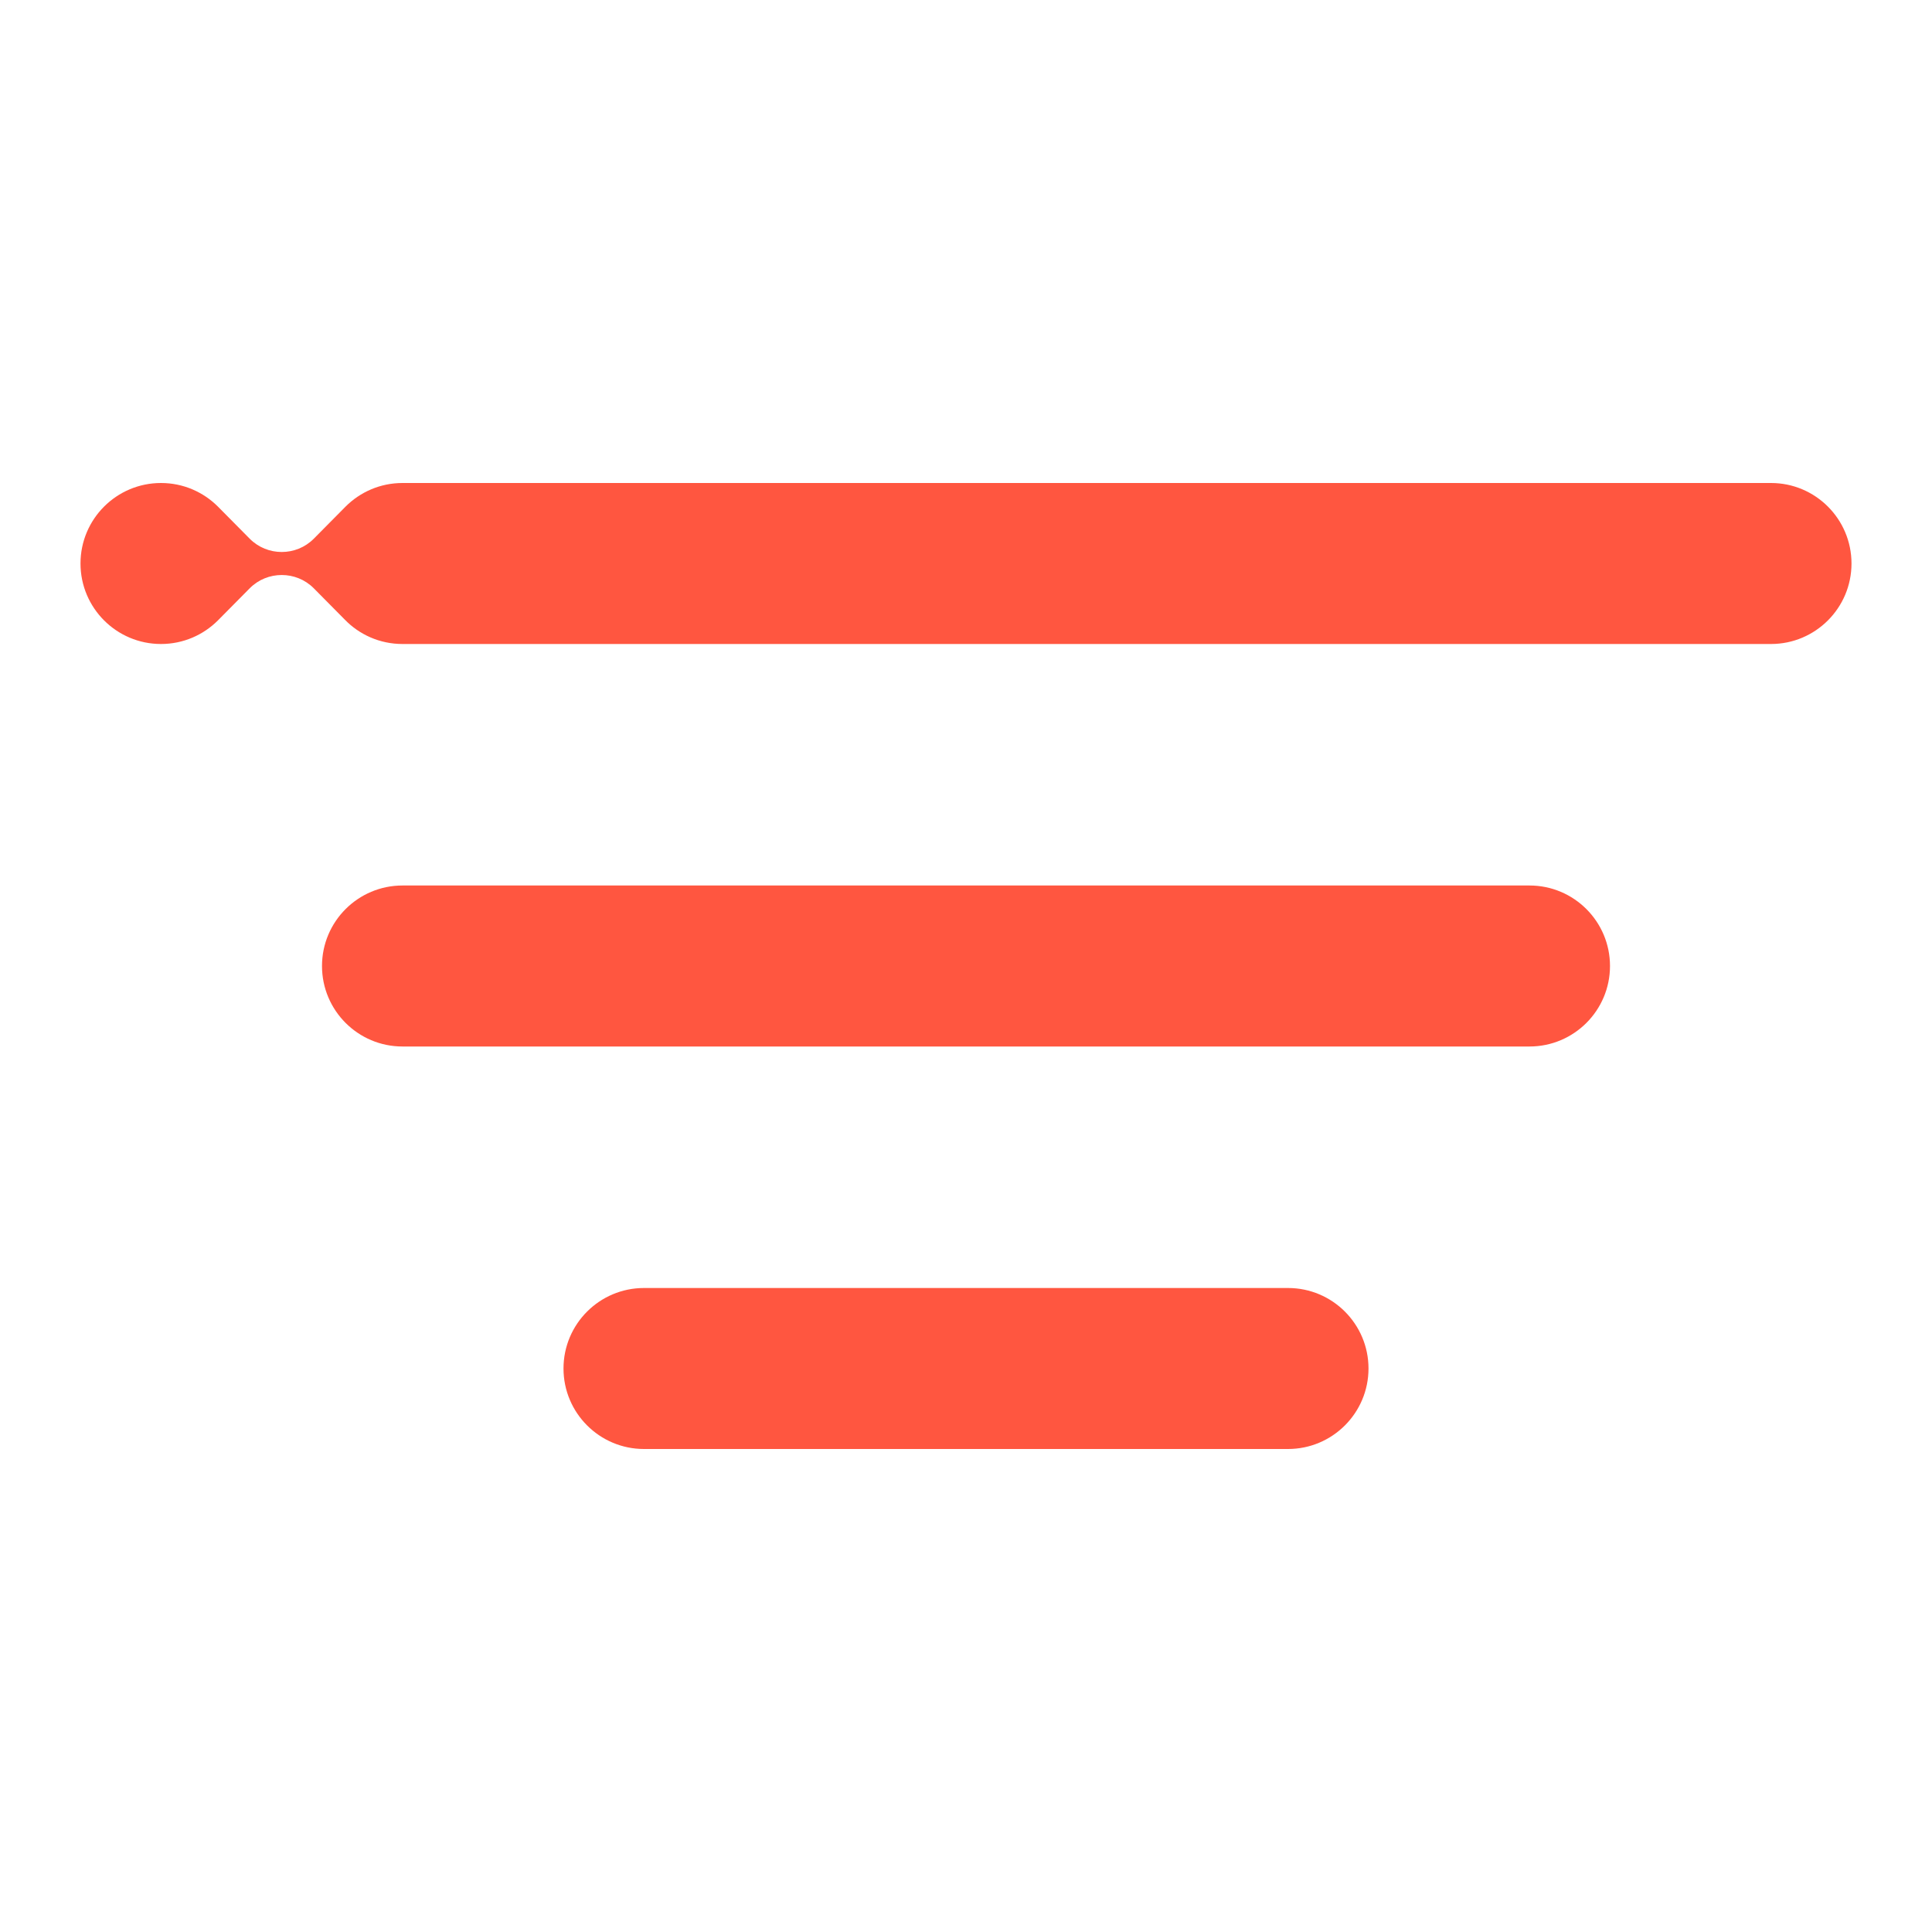 <svg width="24" height="24" viewBox="0 0 24 24" fill="none" xmlns="http://www.w3.org/2000/svg">
<path d="M2.707 7.707C2.526 7.888 2.276 8 2 8C1.448 8 1 7.552 1 7C1 6.448 1.448 6 2 6C2.276 6 2.526 6.112 2.707 6.293L3.103 6.693C3.213 6.803 3.356 6.857 3.5 6.857C3.643 6.857 3.787 6.803 3.897 6.693L4.293 6.293C4.474 6.112 4.724 6 5 6L5.004 6H22C22.552 6 23 6.448 23 7C23 7.552 22.552 8 22 8H5C4.717 8 4.462 7.883 4.28 7.694L3.897 7.307C3.787 7.197 3.643 7.143 3.5 7.143C3.356 7.143 3.213 7.197 3.103 7.307L2.707 7.707Z" fill="#FF5640"/>
<path d="M5 11C4.448 11 4 11.448 4 12C4 12.552 4.448 13 5 13H19C19.552 13 20 12.552 20 12C20 11.448 19.552 11 19 11H5Z" fill="#FF5640"/>
<path d="M7 17C7 16.448 7.448 16 8 16H16C16.552 16 17 16.448 17 17C17 17.552 16.552 18 16 18H8C7.448 18 7 17.552 7 17Z" fill="#FF5640"/>
</svg>
